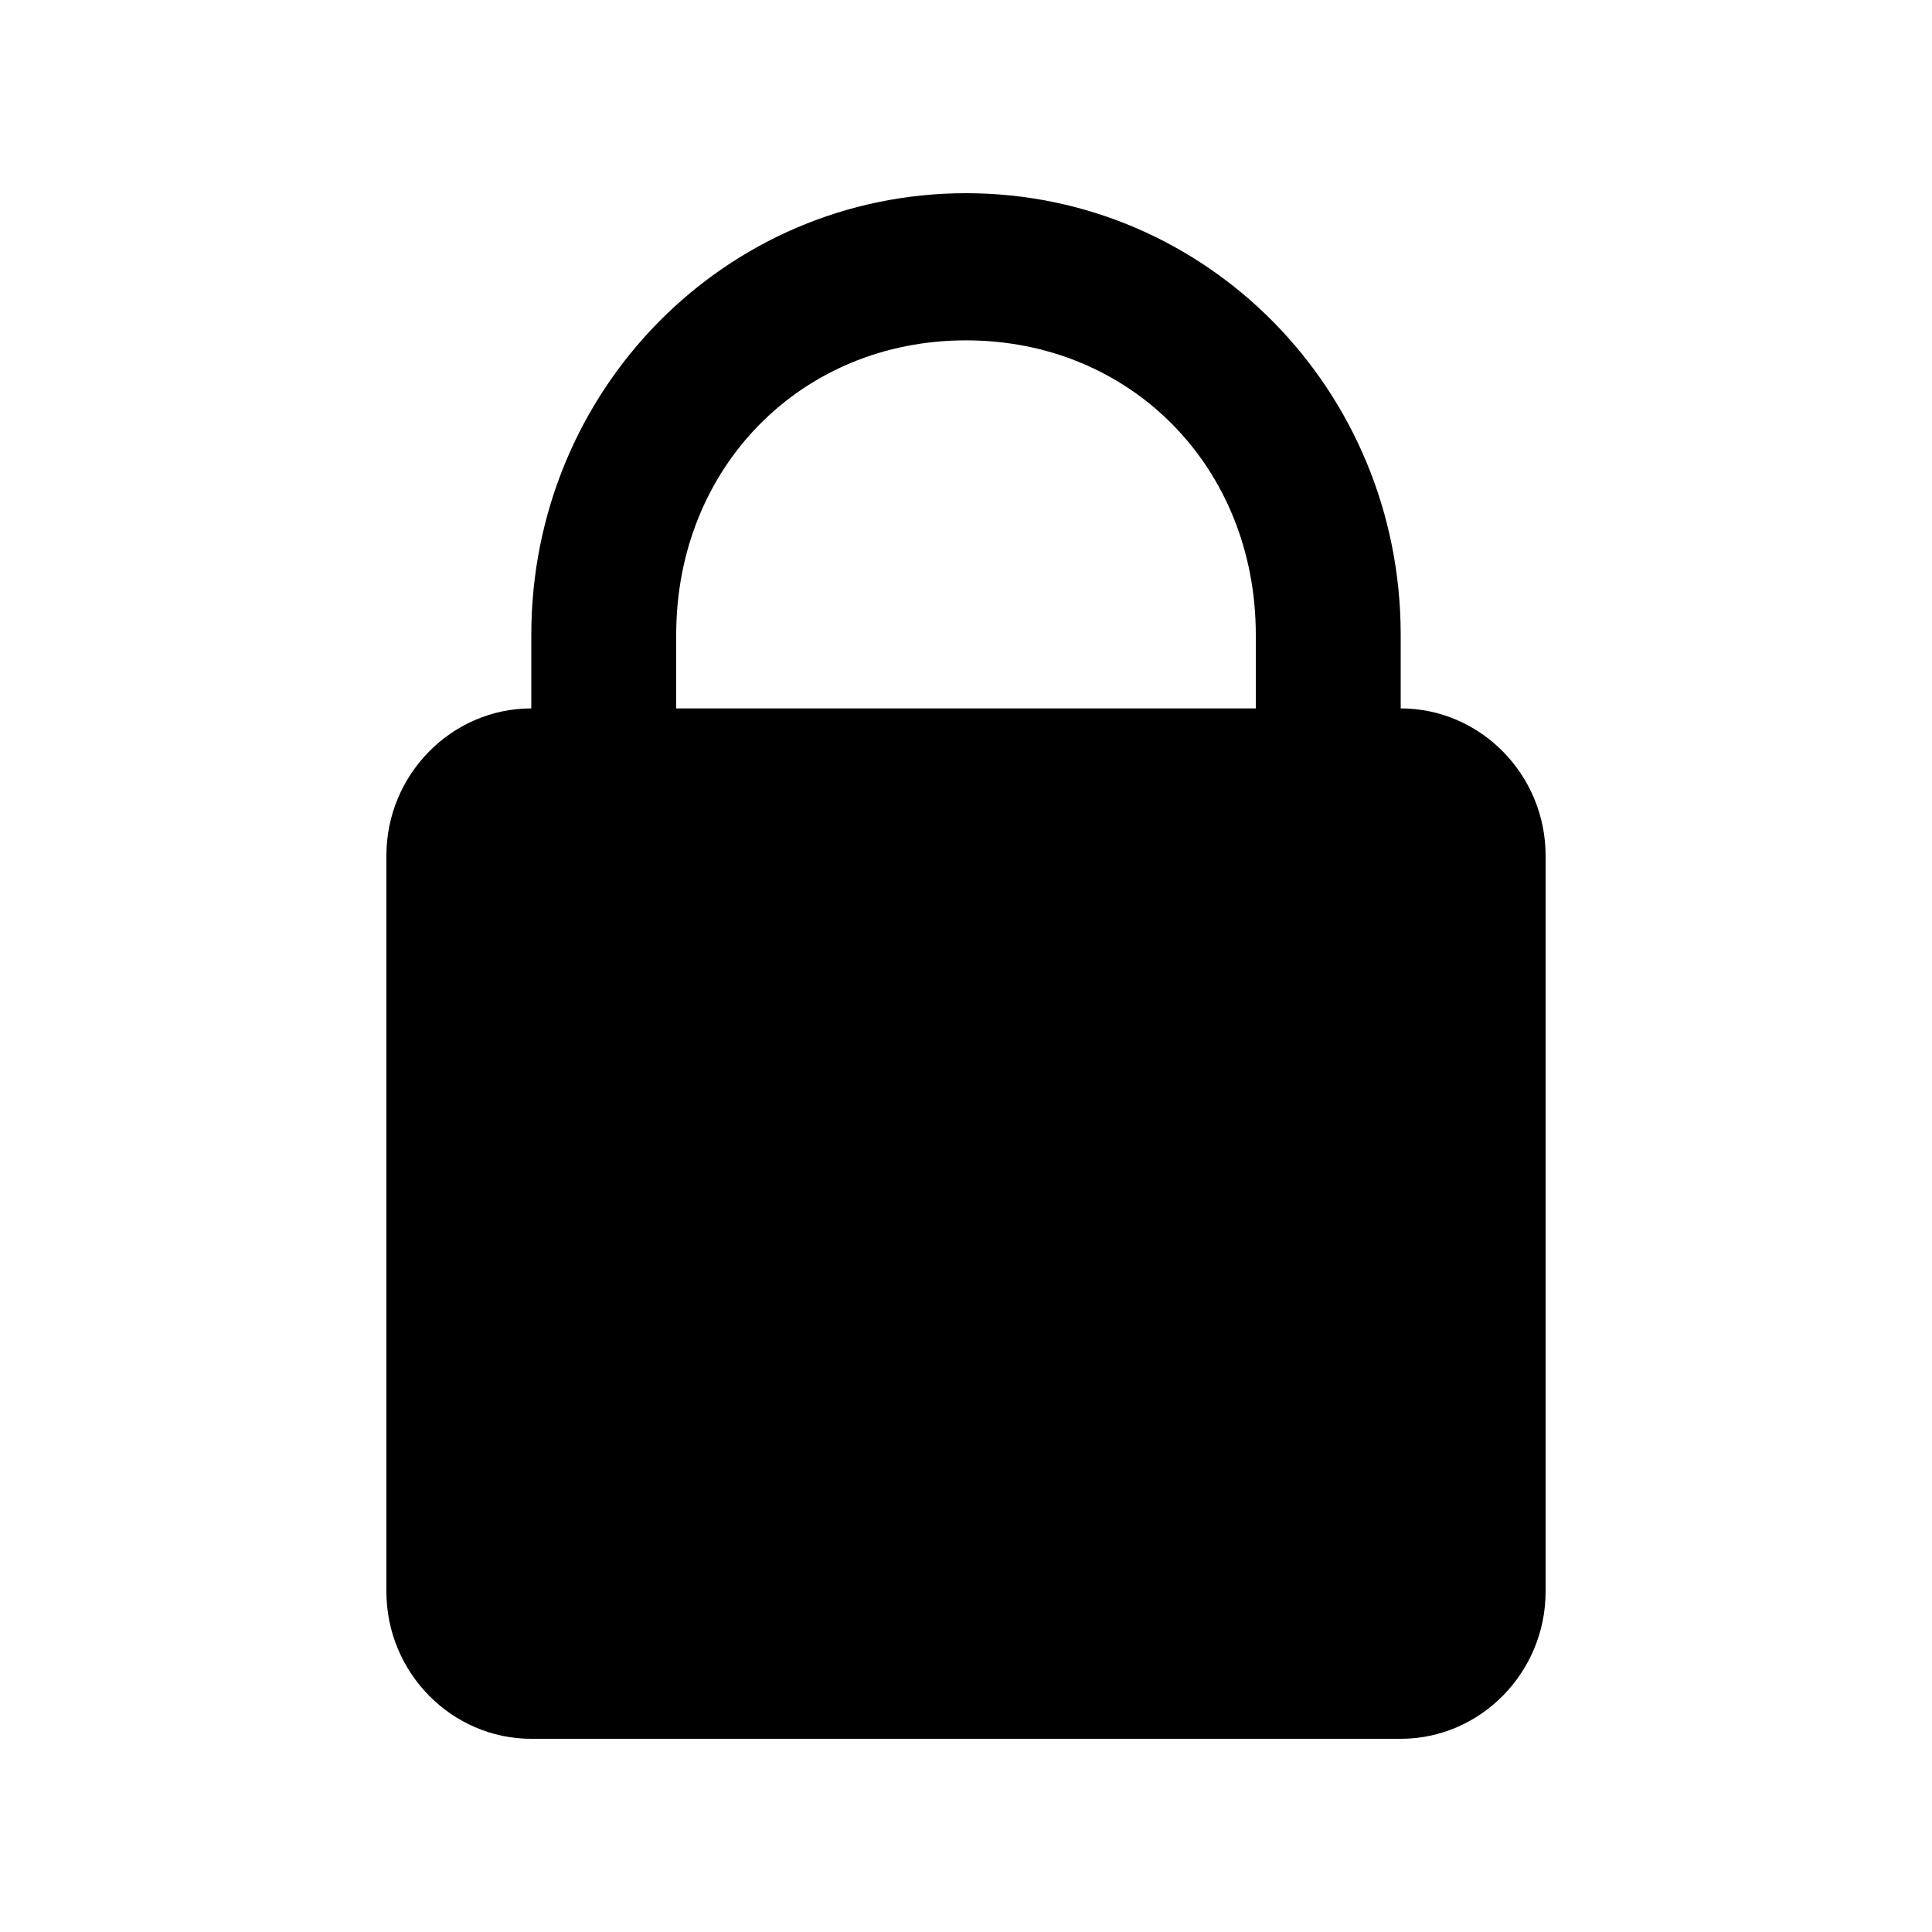 <svg xmlns="http://www.w3.org/2000/svg" fill="none" viewBox="0 0 24 24">
  <path fill="#000" fill-rule="evenodd" d="M6.6 7.886C6.6 4.846 9.01 2.4 12 2.4c2.992 0 5.4 2.447 5.4 5.486V8.8c.99 0 1.8.823 1.8 1.829v9.142c0 1.006-.81 1.829-1.8 1.829H6.6c-.99 0-1.8-.823-1.8-1.829v-9.143c0-1.005.81-1.828 1.8-1.828v-.914Zm9 0c0-2.081-1.55-3.658-3.6-3.658-2.048 0-3.6 1.577-3.6 3.658V8.8h7.2v-.914Z" clip-rule="evenodd"/>
</svg>

